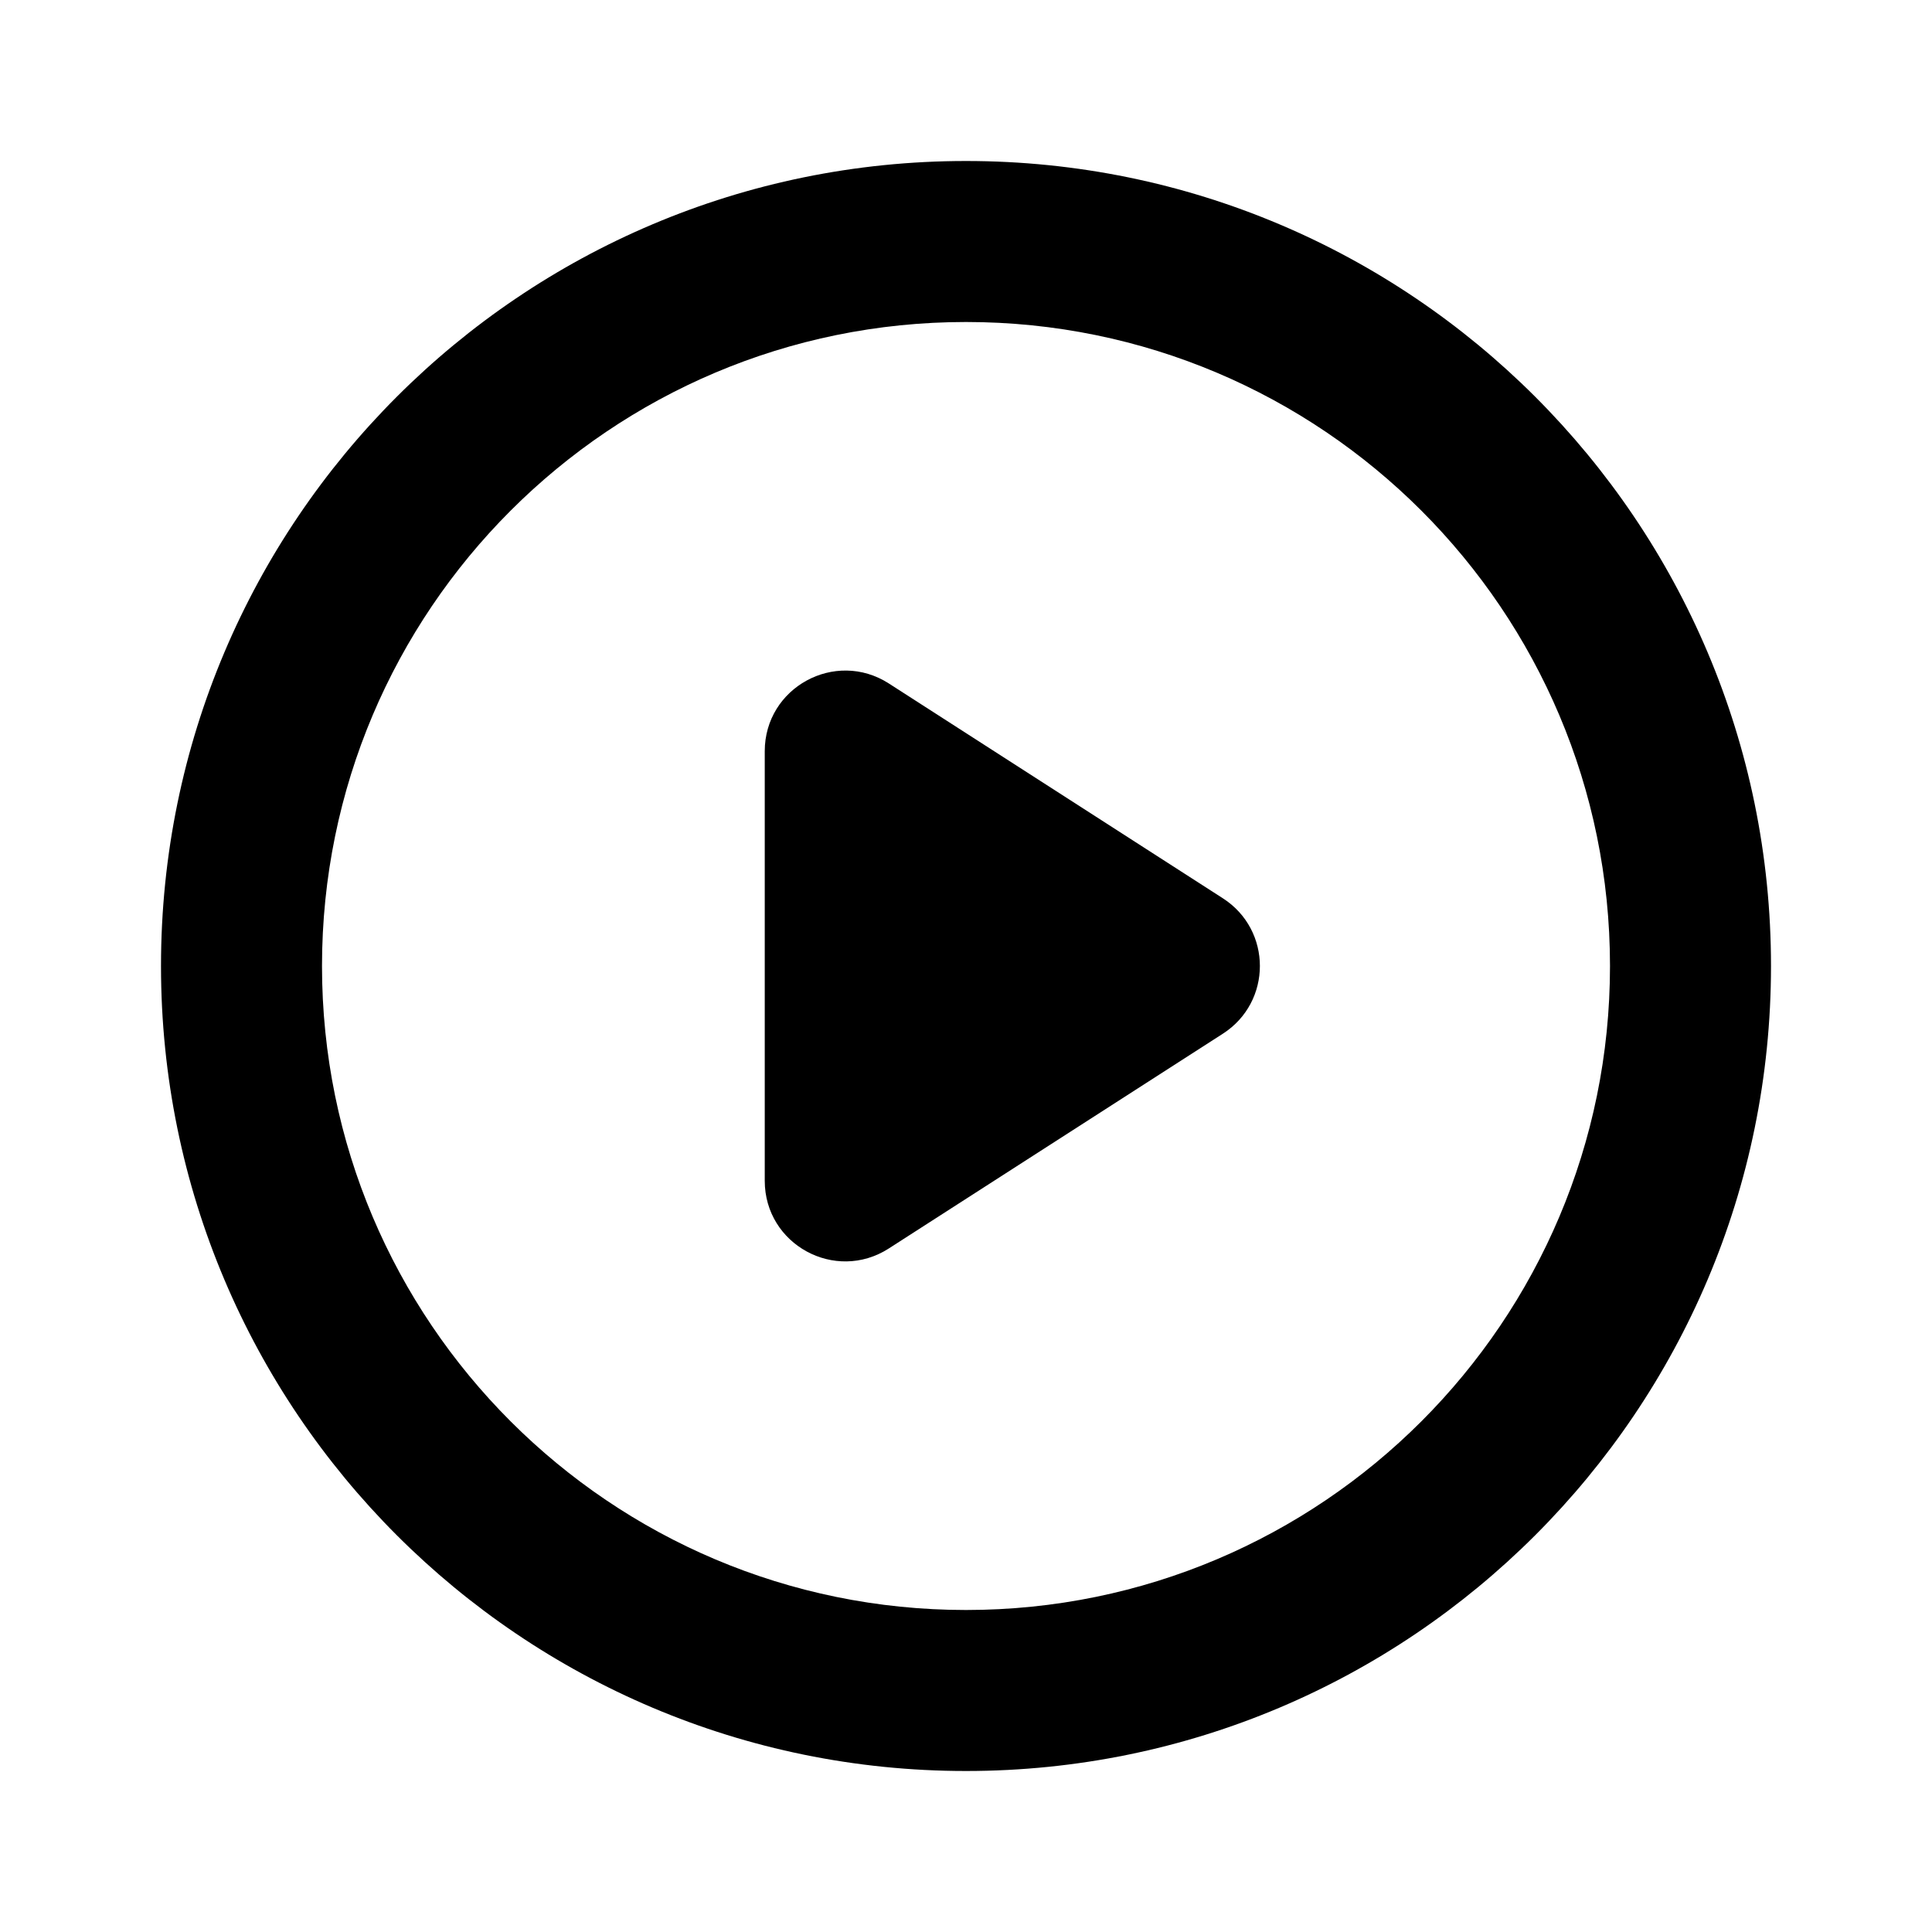 <svg width="24" height="24" viewBox="0 0 24 24" fill="none" xmlns="http://www.w3.org/2000/svg" class="icon-md" aria-hidden="true"><path d="M12 4C7.582 4 4 7.582 4 12C4 16.418 7.582 20 12 20C16.418 20 20 16.418 20 12C20 7.582 16.418 4 12 4ZM2 12C2 6.477 6.477 2 12 2C17.523 2 22 6.477 22 12C22 17.523 17.523 22 12 22C6.477 22 2 17.523 2 12Z" fill="currentColor"></path><path d="M9.5 14.668V9.332C9.5 8.54 10.375 8.063 11.041 8.49L15.191 11.159C15.804 11.553 15.804 12.447 15.191 12.841L11.041 15.509C10.375 15.937 9.5 15.46 9.5 14.668Z" fill="currentColor"></path></svg>